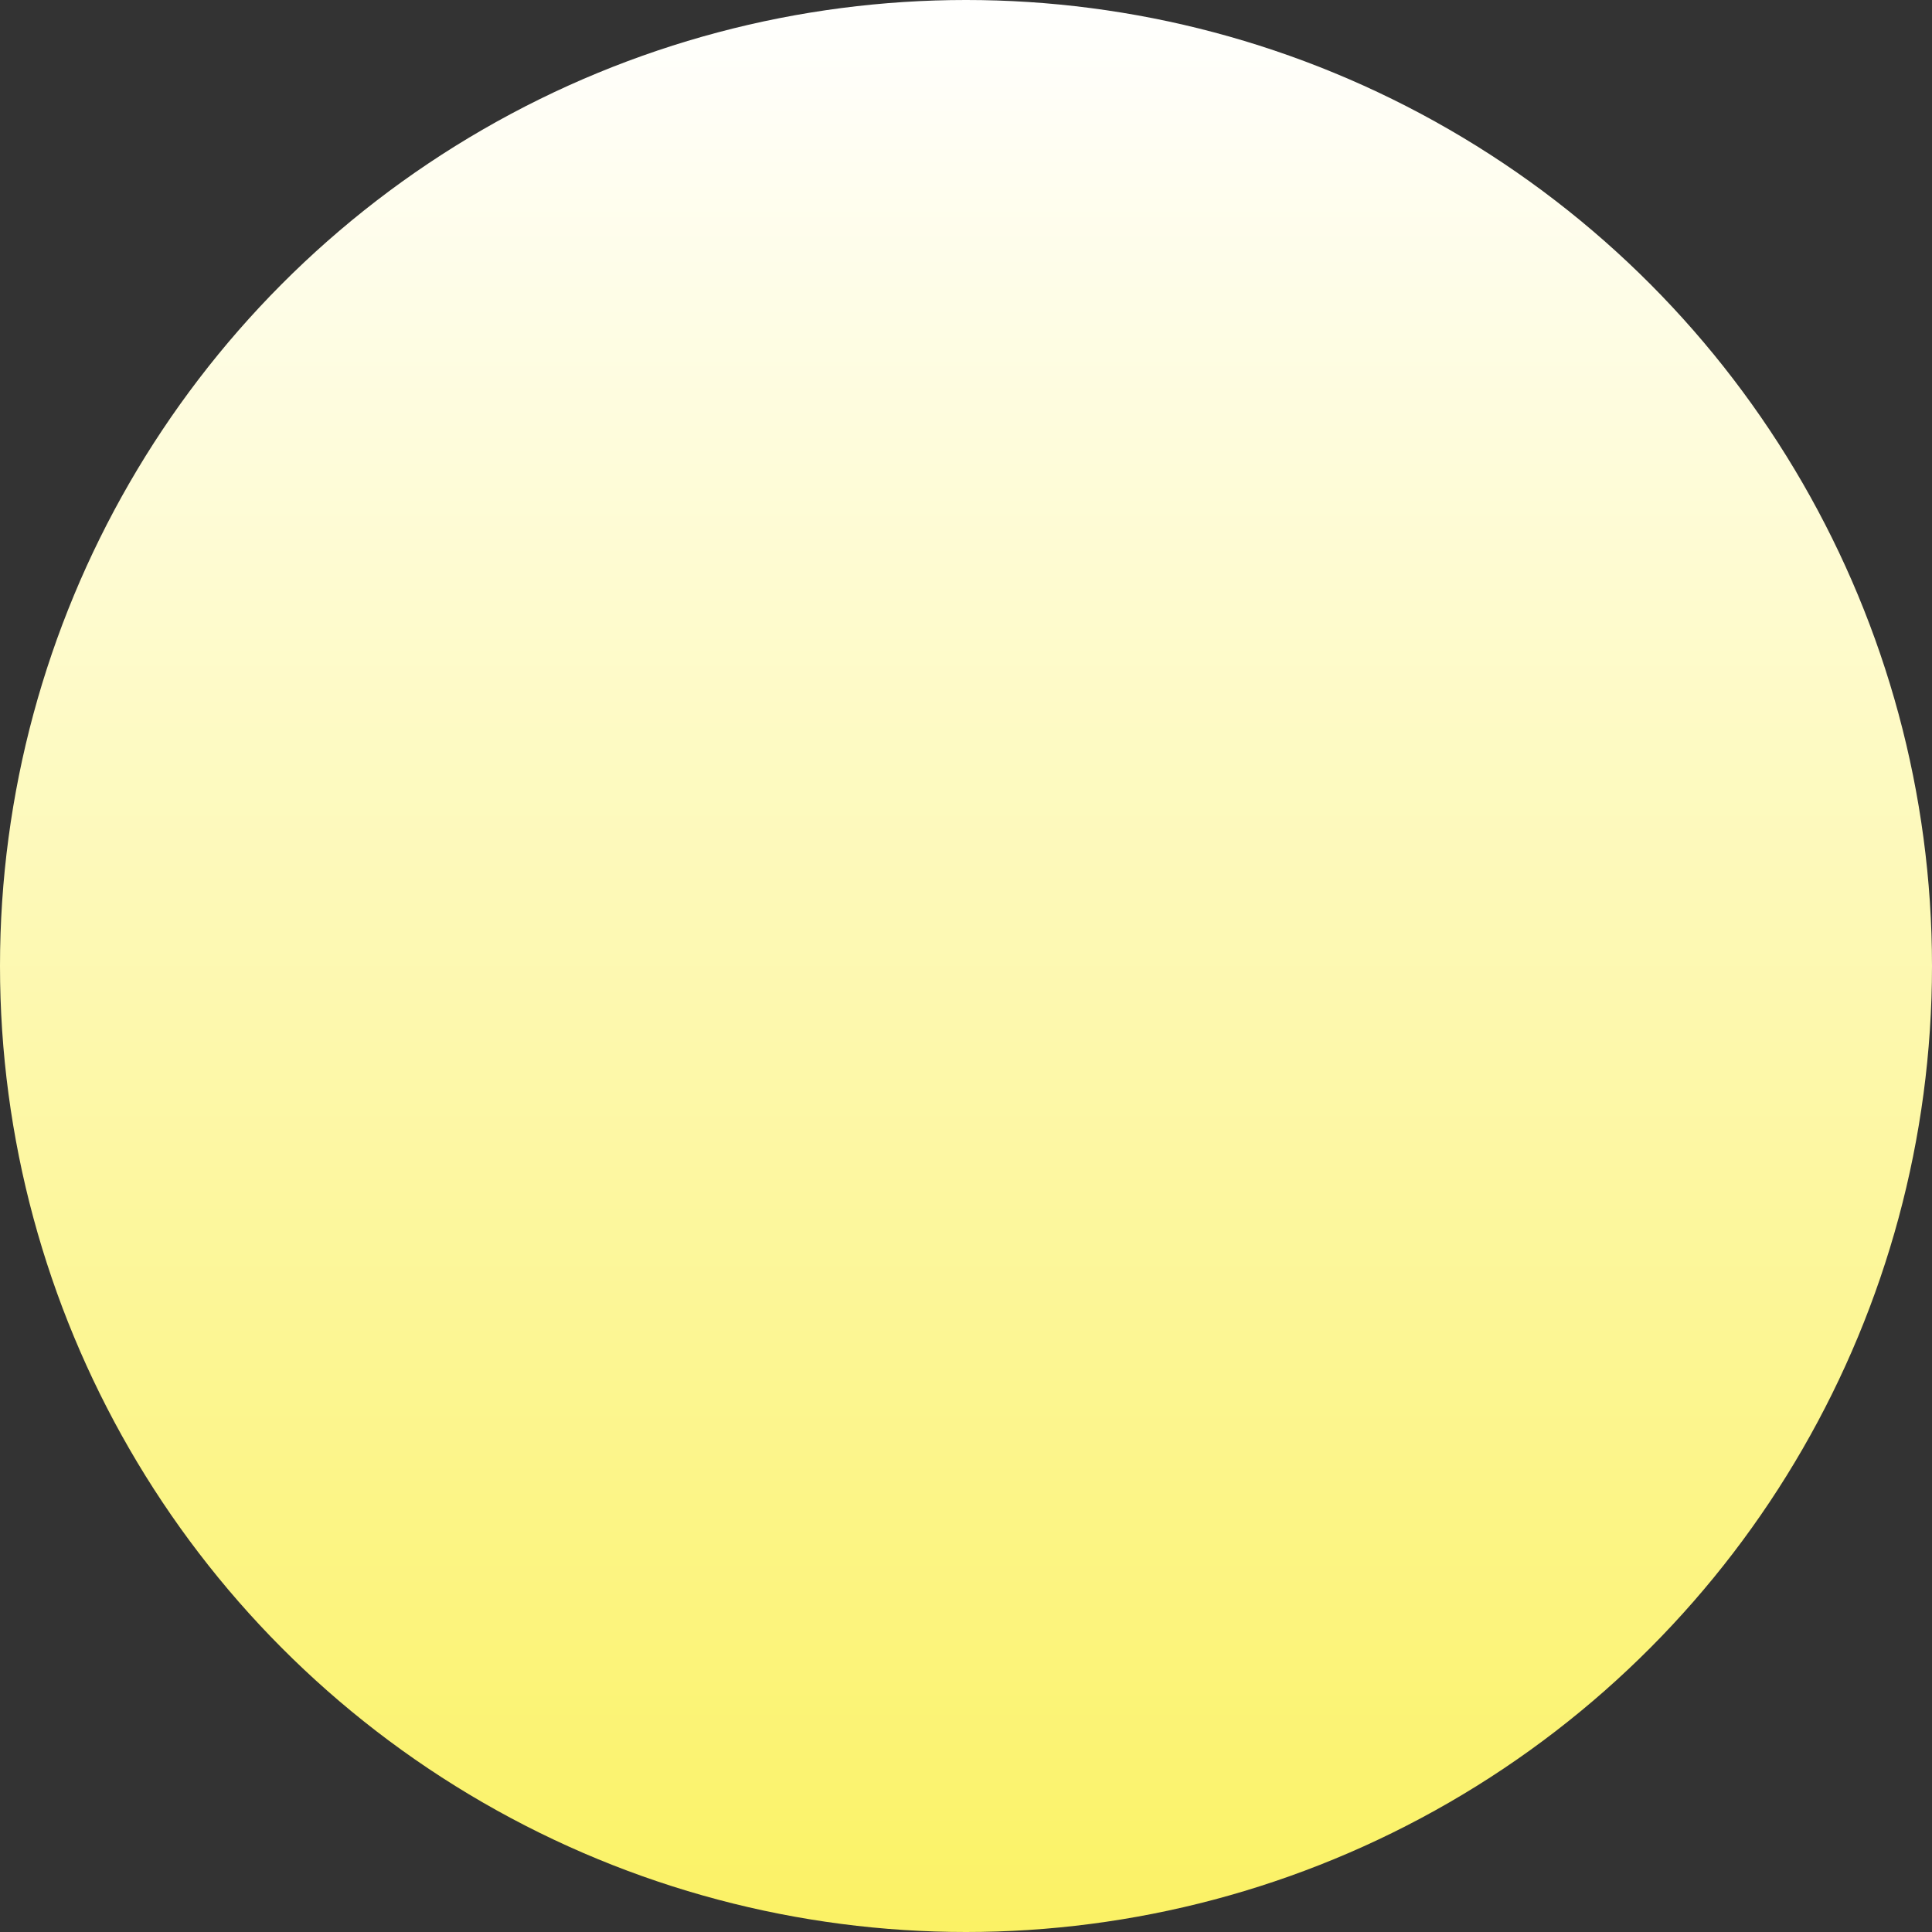 <svg xmlns="http://www.w3.org/2000/svg" width="179" height="179" viewBox="0 0 179 179">
  <rect x="0" y="0" width="179" height="179" fill="#333333" stroke="none"/>
  <defs>
    <linearGradient id="a" x1="50%" x2="50%" y1="0%" y2="100%">
      <stop stop-color="#FFFFFF" offset="0%"/>
      <stop stop-color="#FBF264" offset="100%"/>
    </linearGradient>
  </defs>
  <circle cx="89.5" cy="89.5" r="89.5" fill="url(#a)" fill-rule="evenodd"/>
</svg>
